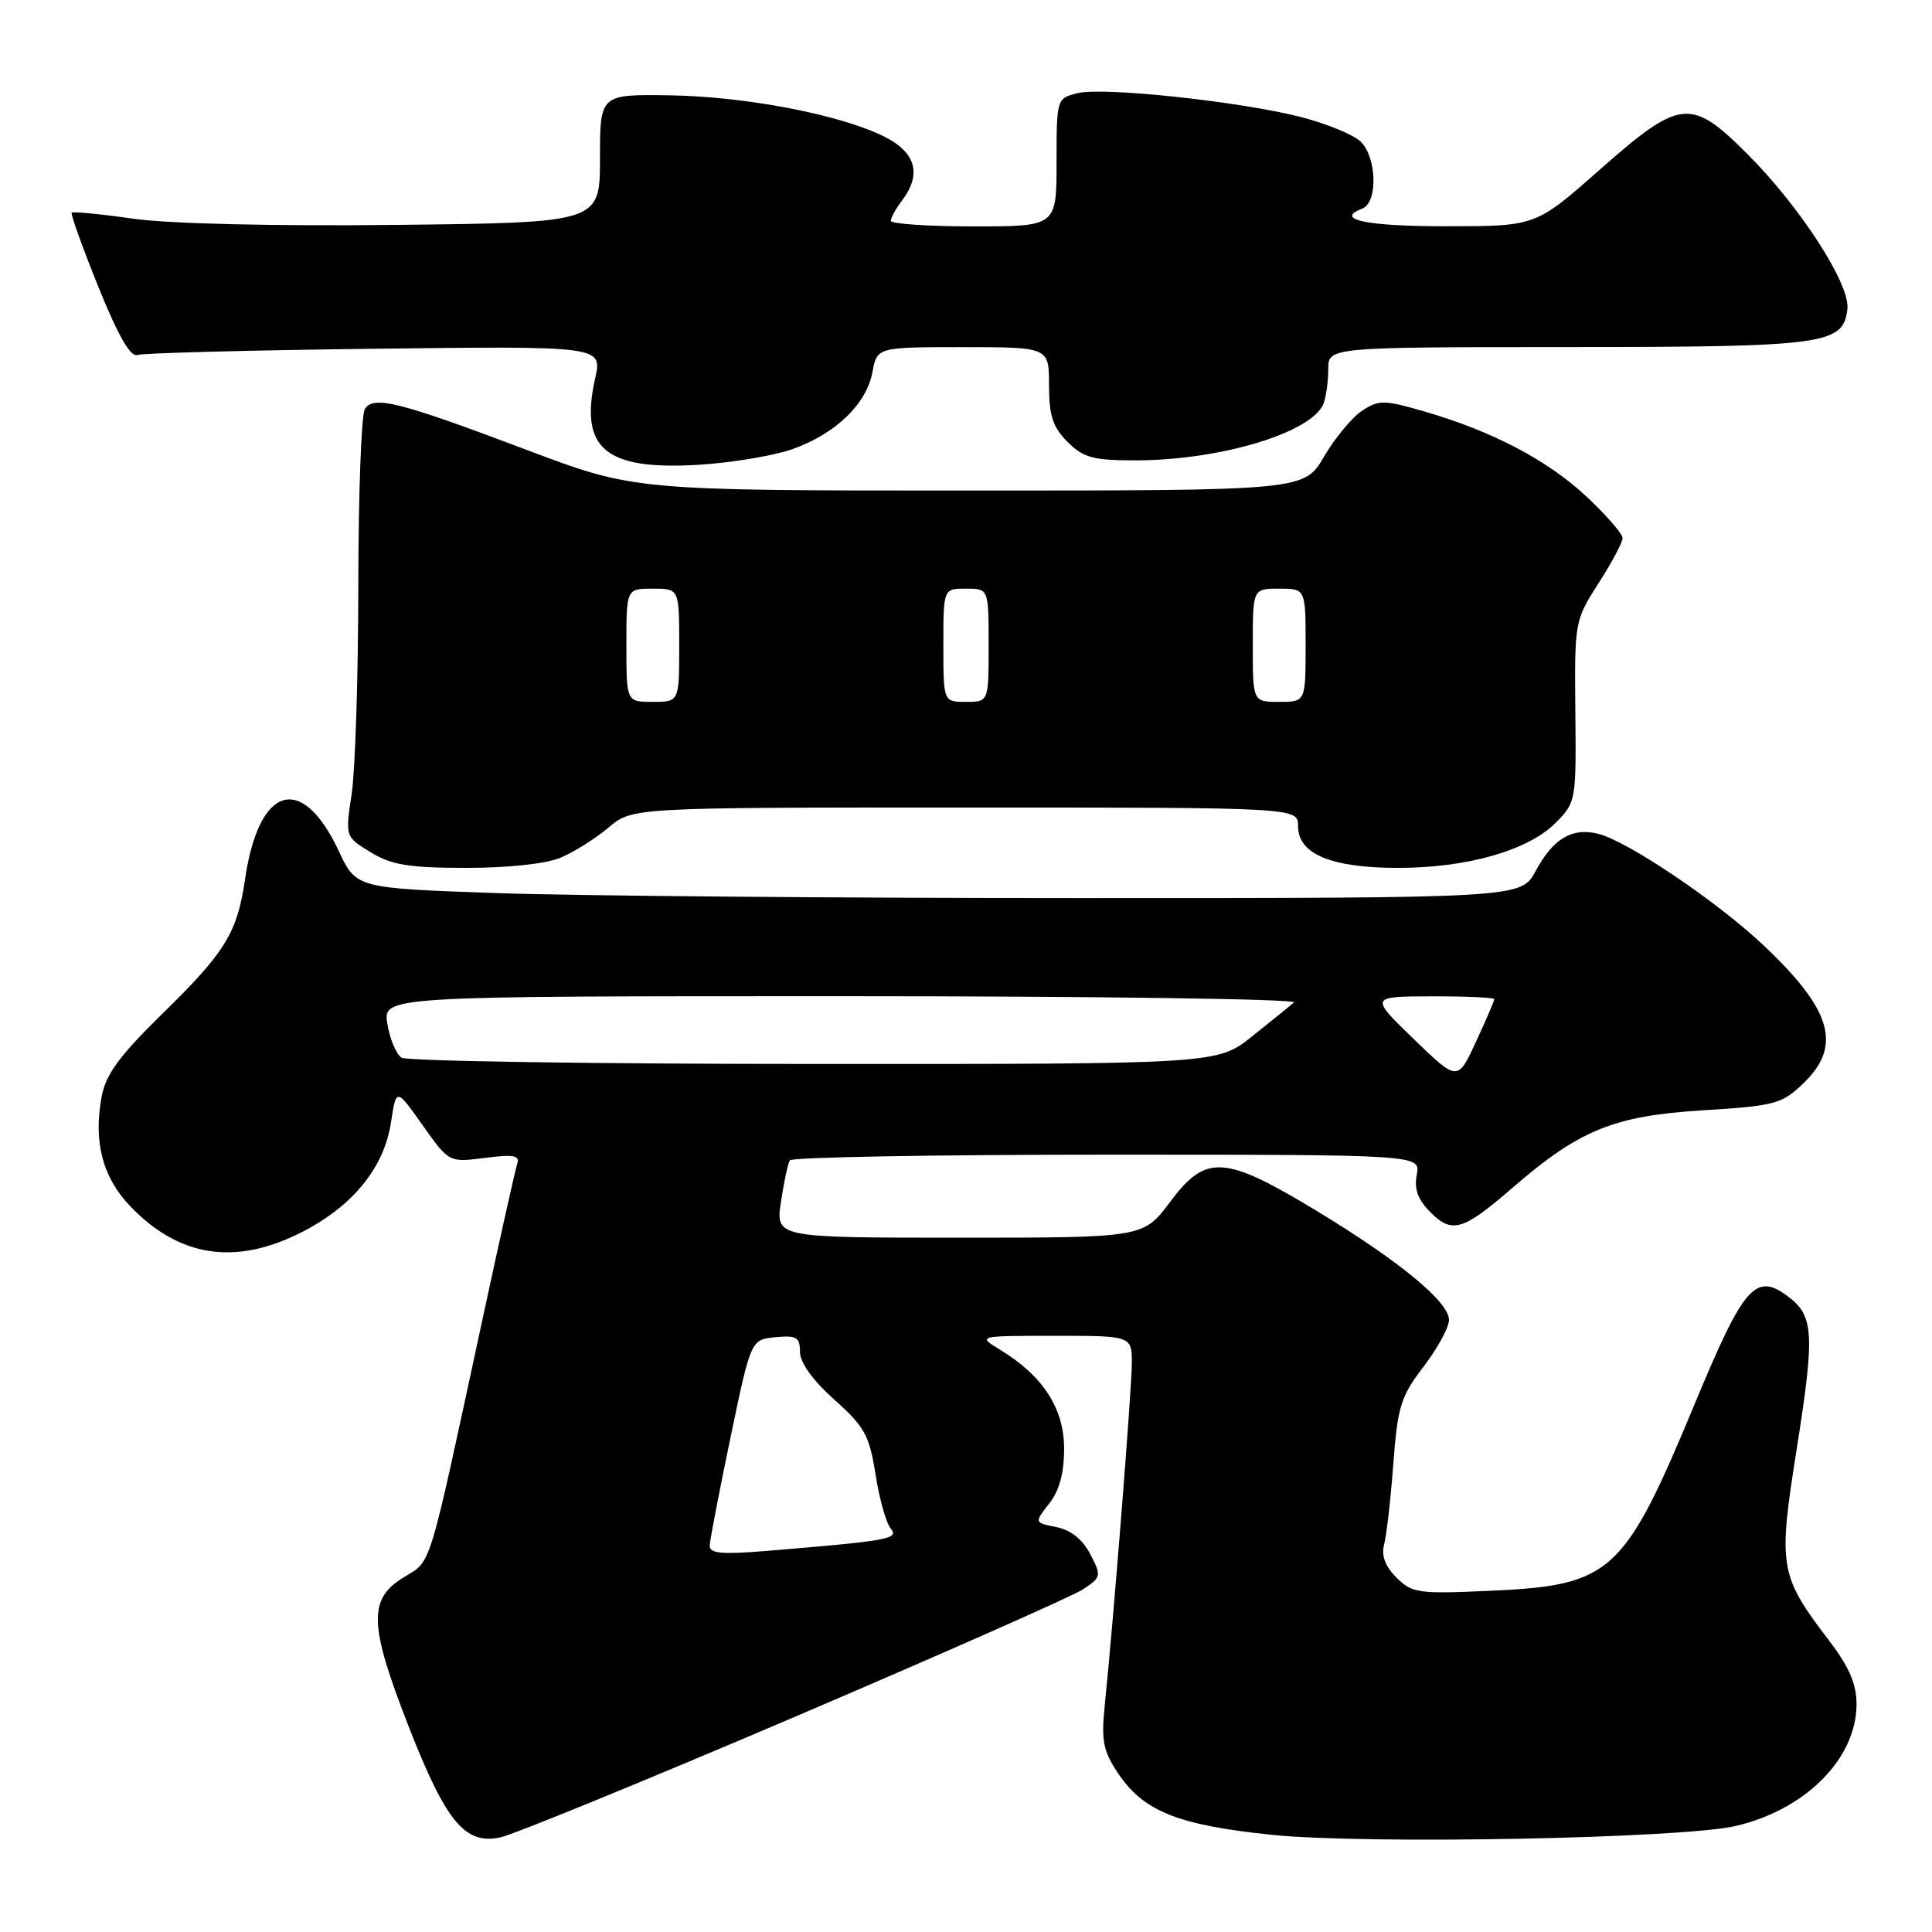 <?xml version="1.0" encoding="UTF-8" standalone="no"?>
<!DOCTYPE svg PUBLIC "-//W3C//DTD SVG 1.1//EN" "http://www.w3.org/Graphics/SVG/1.1/DTD/svg11.dtd" >
<svg xmlns="http://www.w3.org/2000/svg" xmlns:xlink="http://www.w3.org/1999/xlink" version="1.1" viewBox="0 0 256 256">
 <g >
 <path fill="currentColor"
d=" M 105.22 227.53 C 124.86 219.14 142.08 211.52 143.48 210.61 C 145.93 209.00 145.97 208.83 144.47 205.94 C 143.45 203.98 141.89 202.73 139.98 202.35 C 137.04 201.76 137.04 201.76 139.02 199.24 C 140.37 197.53 141.00 195.20 141.00 191.94 C 141.00 186.64 138.20 182.31 132.54 178.86 C 129.50 177.01 129.50 177.01 139.75 177.00 C 150.00 177.00 150.00 177.00 149.97 180.75 C 149.94 184.37 147.54 214.76 146.38 226.00 C 145.91 230.68 146.17 232.02 148.17 235.00 C 151.55 240.03 156.11 241.84 168.58 243.13 C 181.08 244.41 222.86 243.61 230.00 241.95 C 239.26 239.79 245.99 233.01 246.00 225.83 C 246.00 223.14 245.03 220.88 242.38 217.41 C 235.80 208.79 235.60 207.65 238.01 192.41 C 240.50 176.67 240.38 174.35 236.87 171.75 C 232.63 168.59 231.05 170.40 224.66 185.78 C 215.17 208.62 213.60 210.06 197.38 210.79 C 187.93 211.22 187.10 211.10 185.03 209.03 C 183.54 207.54 183.01 206.11 183.40 204.66 C 183.72 203.47 184.27 198.68 184.62 194.00 C 185.19 186.37 185.60 185.05 188.63 181.09 C 190.48 178.66 192.00 175.88 192.00 174.91 C 192.00 172.50 185.43 167.09 174.40 160.41 C 162.23 153.05 159.80 152.90 155.05 159.25 C 151.50 164.00 151.50 164.00 127.14 164.00 C 102.77 164.00 102.77 164.00 103.48 159.25 C 103.87 156.64 104.40 154.16 104.66 153.75 C 104.91 153.34 123.82 153.00 146.68 153.00 C 188.23 153.00 188.23 153.00 187.73 155.65 C 187.36 157.56 187.88 158.97 189.55 160.64 C 192.41 163.50 193.85 163.07 200.39 157.41 C 209.21 149.75 213.86 147.85 225.54 147.13 C 235.20 146.53 236.08 146.30 238.94 143.56 C 244.12 138.60 242.76 133.84 233.72 125.30 C 227.58 119.49 215.69 111.46 211.76 110.48 C 208.32 109.61 205.79 111.12 203.47 115.43 C 201.55 119.00 201.55 119.00 143.02 119.00 C 110.84 119.00 76.11 118.70 65.85 118.34 C 47.20 117.69 47.20 117.69 44.89 112.77 C 40.00 102.33 34.28 104.05 32.47 116.51 C 31.44 123.59 29.85 126.18 21.53 134.31 C 15.82 139.90 14.02 142.35 13.47 145.31 C 12.36 151.25 13.57 155.96 17.21 159.78 C 23.71 166.61 31.22 167.75 40.02 163.25 C 46.78 159.79 50.91 154.70 51.81 148.71 C 52.50 144.15 52.50 144.15 56.00 149.10 C 59.50 154.04 59.50 154.04 64.25 153.43 C 67.99 152.94 68.91 153.10 68.55 154.16 C 68.30 154.89 66.25 164.05 64.00 174.50 C 56.58 208.91 57.27 206.67 53.43 209.04 C 48.77 211.92 48.90 215.33 54.15 228.77 C 59.10 241.42 61.60 244.45 66.28 243.47 C 68.05 243.09 85.57 235.92 105.22 227.53 Z  M 74.28 113.65 C 76.05 112.91 78.91 111.11 80.64 109.65 C 83.79 107.00 83.79 107.00 127.89 107.00 C 172.00 107.00 172.00 107.00 172.00 109.47 C 172.00 113.17 176.40 115.00 185.27 115.00 C 194.39 115.00 202.46 112.70 206.10 109.06 C 208.83 106.33 208.86 106.14 208.74 94.27 C 208.63 82.38 208.66 82.20 211.81 77.29 C 213.57 74.56 215.00 71.86 215.00 71.30 C 215.00 70.74 212.86 68.27 210.24 65.82 C 205.06 60.97 197.74 57.13 188.70 54.51 C 183.41 52.98 182.70 52.97 180.50 54.41 C 179.18 55.28 176.90 58.01 175.45 60.49 C 172.81 65.00 172.81 65.00 128.43 65.00 C 84.06 65.00 84.06 65.00 69.78 59.61 C 52.85 53.22 49.51 52.38 48.35 54.19 C 47.88 54.91 47.49 65.40 47.48 77.50 C 47.47 89.60 47.07 102.06 46.60 105.19 C 45.74 110.87 45.74 110.87 49.12 112.93 C 51.89 114.62 54.17 114.99 61.78 115.00 C 67.32 115.00 72.36 114.46 74.28 113.65 Z  M 104.99 59.52 C 110.72 57.48 114.81 53.55 115.60 49.32 C 116.22 46.00 116.22 46.00 127.61 46.00 C 139.00 46.00 139.00 46.00 139.00 51.05 C 139.00 55.07 139.50 56.59 141.45 58.55 C 143.56 60.65 144.84 61.00 150.41 61.00 C 161.72 61.00 173.89 57.32 175.38 53.46 C 175.72 52.57 176.00 50.52 176.00 48.92 C 176.00 46.00 176.00 46.00 207.75 45.99 C 241.98 45.97 244.24 45.66 244.79 40.95 C 245.18 37.68 238.56 27.43 231.51 20.38 C 224.05 12.92 222.65 13.07 211.98 22.48 C 203.50 29.97 203.50 29.97 191.81 29.98 C 181.10 30.00 176.72 29.09 180.51 27.64 C 182.63 26.82 182.43 20.70 180.22 18.70 C 179.24 17.81 175.77 16.39 172.51 15.54 C 164.52 13.46 146.16 11.49 142.75 12.35 C 140.02 13.03 140.00 13.10 140.00 21.52 C 140.00 30.00 140.00 30.00 129.00 30.00 C 122.95 30.00 118.01 29.66 118.03 29.25 C 118.05 28.84 118.72 27.63 119.53 26.56 C 122.15 23.10 121.37 20.23 117.25 18.14 C 111.50 15.22 98.86 12.78 88.68 12.63 C 79.50 12.50 79.50 12.50 79.50 21.00 C 79.50 29.50 79.50 29.50 52.50 29.80 C 36.27 29.98 22.37 29.65 17.65 28.98 C 13.34 28.36 9.67 28.01 9.50 28.18 C 9.34 28.36 10.92 32.77 13.03 38.00 C 15.61 44.40 17.29 47.35 18.18 47.04 C 18.91 46.78 33.07 46.41 49.66 46.21 C 79.82 45.85 79.82 45.85 78.86 50.14 C 76.77 59.45 80.20 62.32 92.50 61.59 C 96.90 61.33 102.52 60.39 104.99 59.52 Z  M 94.04 204.81 C 94.06 204.09 95.30 197.65 96.79 190.50 C 99.50 177.50 99.50 177.50 102.75 177.19 C 105.55 176.92 106.00 177.19 106.00 179.13 C 106.00 180.55 107.69 182.90 110.54 185.45 C 114.56 189.03 115.19 190.18 116.01 195.35 C 116.51 198.58 117.42 201.80 118.02 202.53 C 119.18 203.92 117.80 204.17 101.25 205.53 C 95.63 205.99 94.01 205.83 94.04 204.81 Z  M 187.32 137.67 C 181.50 132.04 181.50 132.04 189.75 132.02 C 194.29 132.01 198.00 132.18 198.00 132.40 C 198.00 132.62 196.91 135.16 195.57 138.05 C 193.14 143.30 193.14 143.30 187.32 137.67 Z  M 53.21 140.15 C 52.51 139.71 51.66 137.69 51.33 135.67 C 50.74 132.00 50.74 132.00 111.57 132.00 C 145.03 132.00 171.97 132.37 171.45 132.83 C 170.93 133.29 168.43 135.31 165.90 137.33 C 161.29 141.00 161.29 141.00 107.90 140.98 C 78.53 140.98 53.92 140.60 53.21 140.15 Z  M 83.00 85.50 C 83.00 78.00 83.00 78.00 86.50 78.00 C 90.00 78.00 90.00 78.00 90.00 85.50 C 90.00 93.00 90.00 93.00 86.50 93.00 C 83.00 93.00 83.00 93.00 83.00 85.50 Z  M 125.00 85.50 C 125.00 78.00 125.00 78.00 128.00 78.00 C 131.00 78.00 131.00 78.00 131.00 85.50 C 131.00 93.00 131.00 93.00 128.00 93.00 C 125.00 93.00 125.00 93.00 125.00 85.50 Z  M 166.00 85.50 C 166.00 78.00 166.00 78.00 169.50 78.00 C 173.00 78.00 173.00 78.00 173.00 85.50 C 173.00 93.00 173.00 93.00 169.50 93.00 C 166.00 93.00 166.00 93.00 166.00 85.50 Z "/>
</g>
</svg>